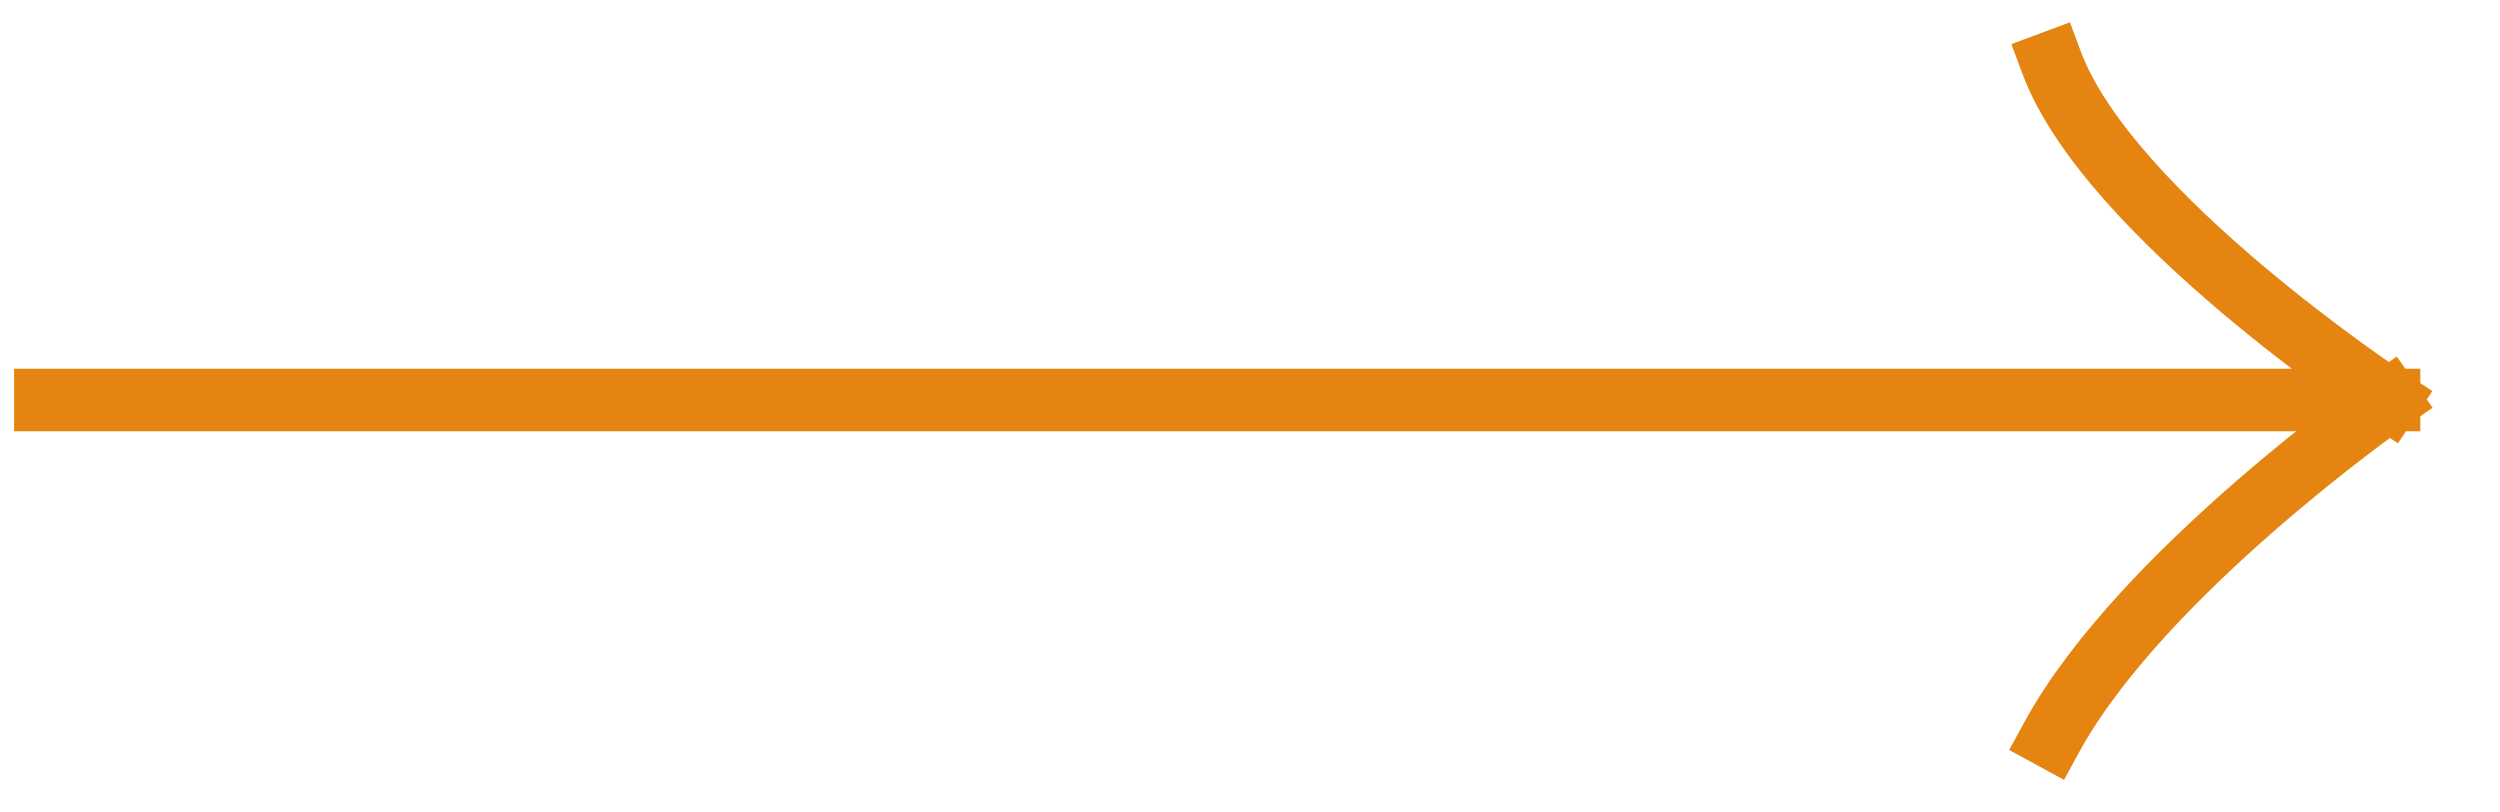 <svg width="40" height="13" viewBox="0 0 40 13" fill="none" xmlns="http://www.w3.org/2000/svg">
<path d="M0.725 6.4H38.225M38.225 6.4C38.225 6.4 33.737 3.448 32.825 1M38.225 6.4C38.225 6.4 34.257 9.173 32.825 11.8" stroke="#E58411" stroke-linecap="square"/>
</svg>
